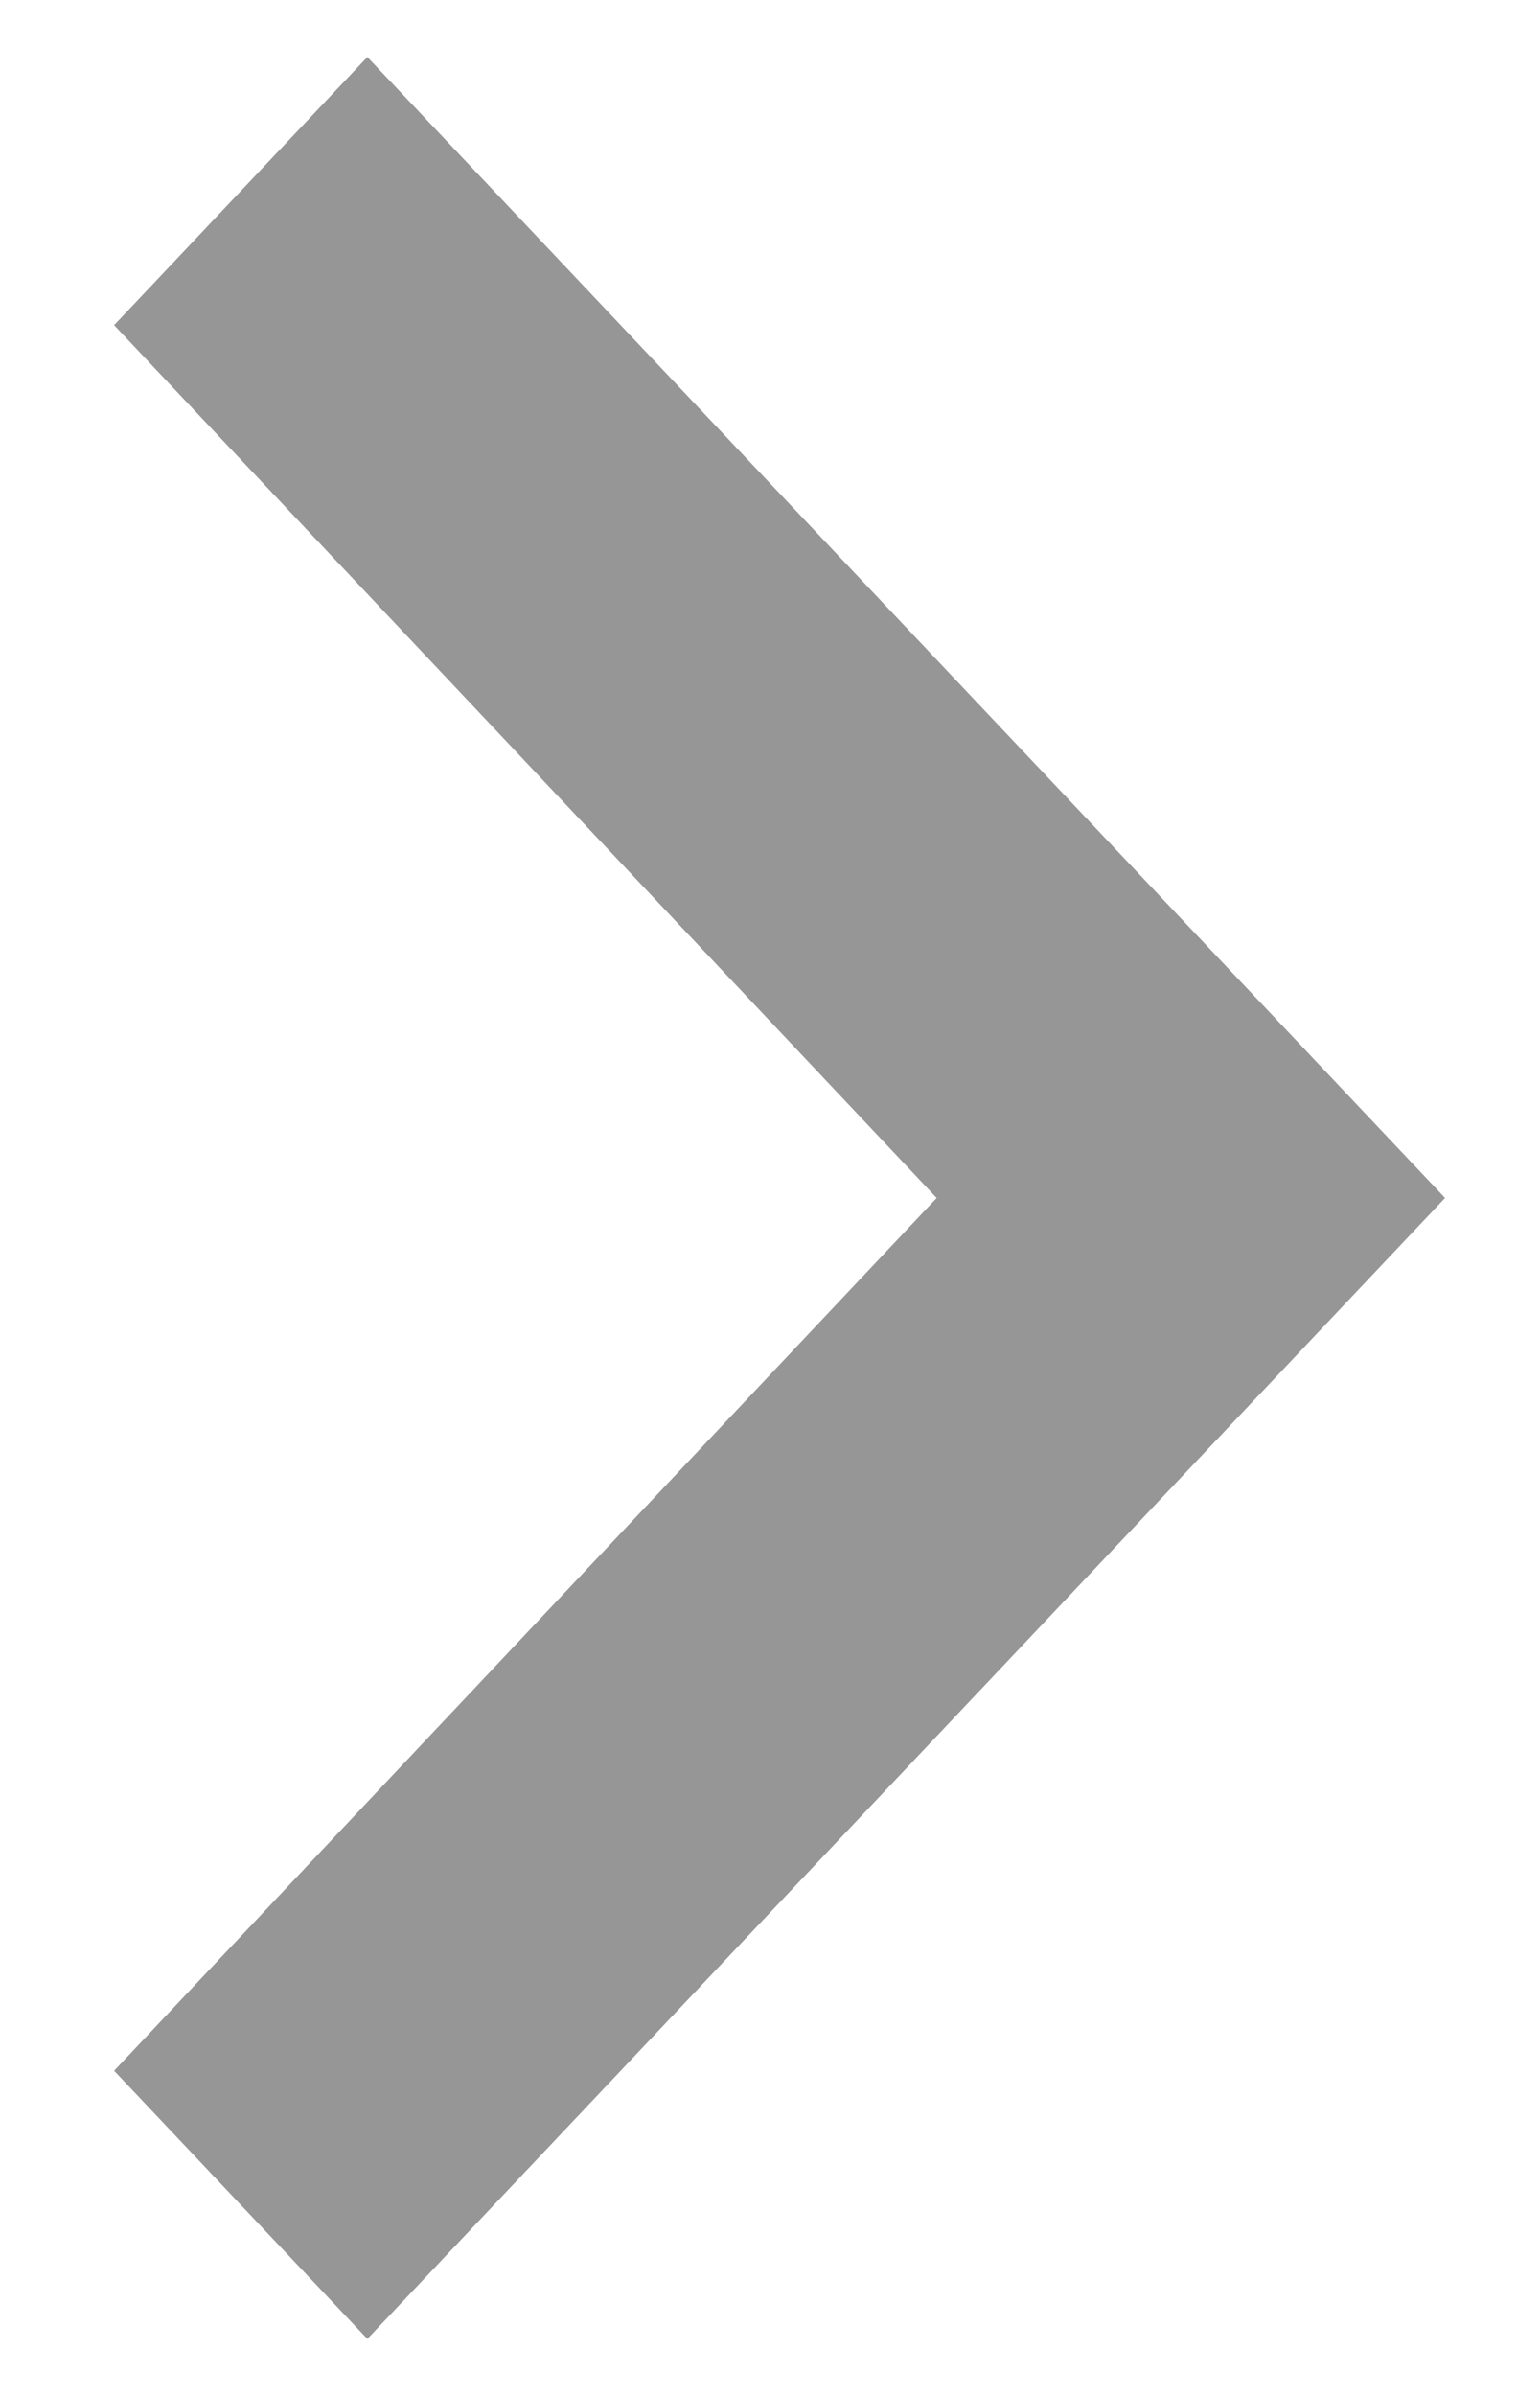 <svg width="9" height="14" viewBox="0 0 9 14" fill="none" xmlns="http://www.w3.org/2000/svg">
<path fill-rule="evenodd" clip-rule="evenodd" d="M2.147 0.333L0.667 1.9L5.474 7L0.667 12.1L2.147 13.667L8.445 7L2.147 0.333Z" fill="#969696"/>
</svg>
